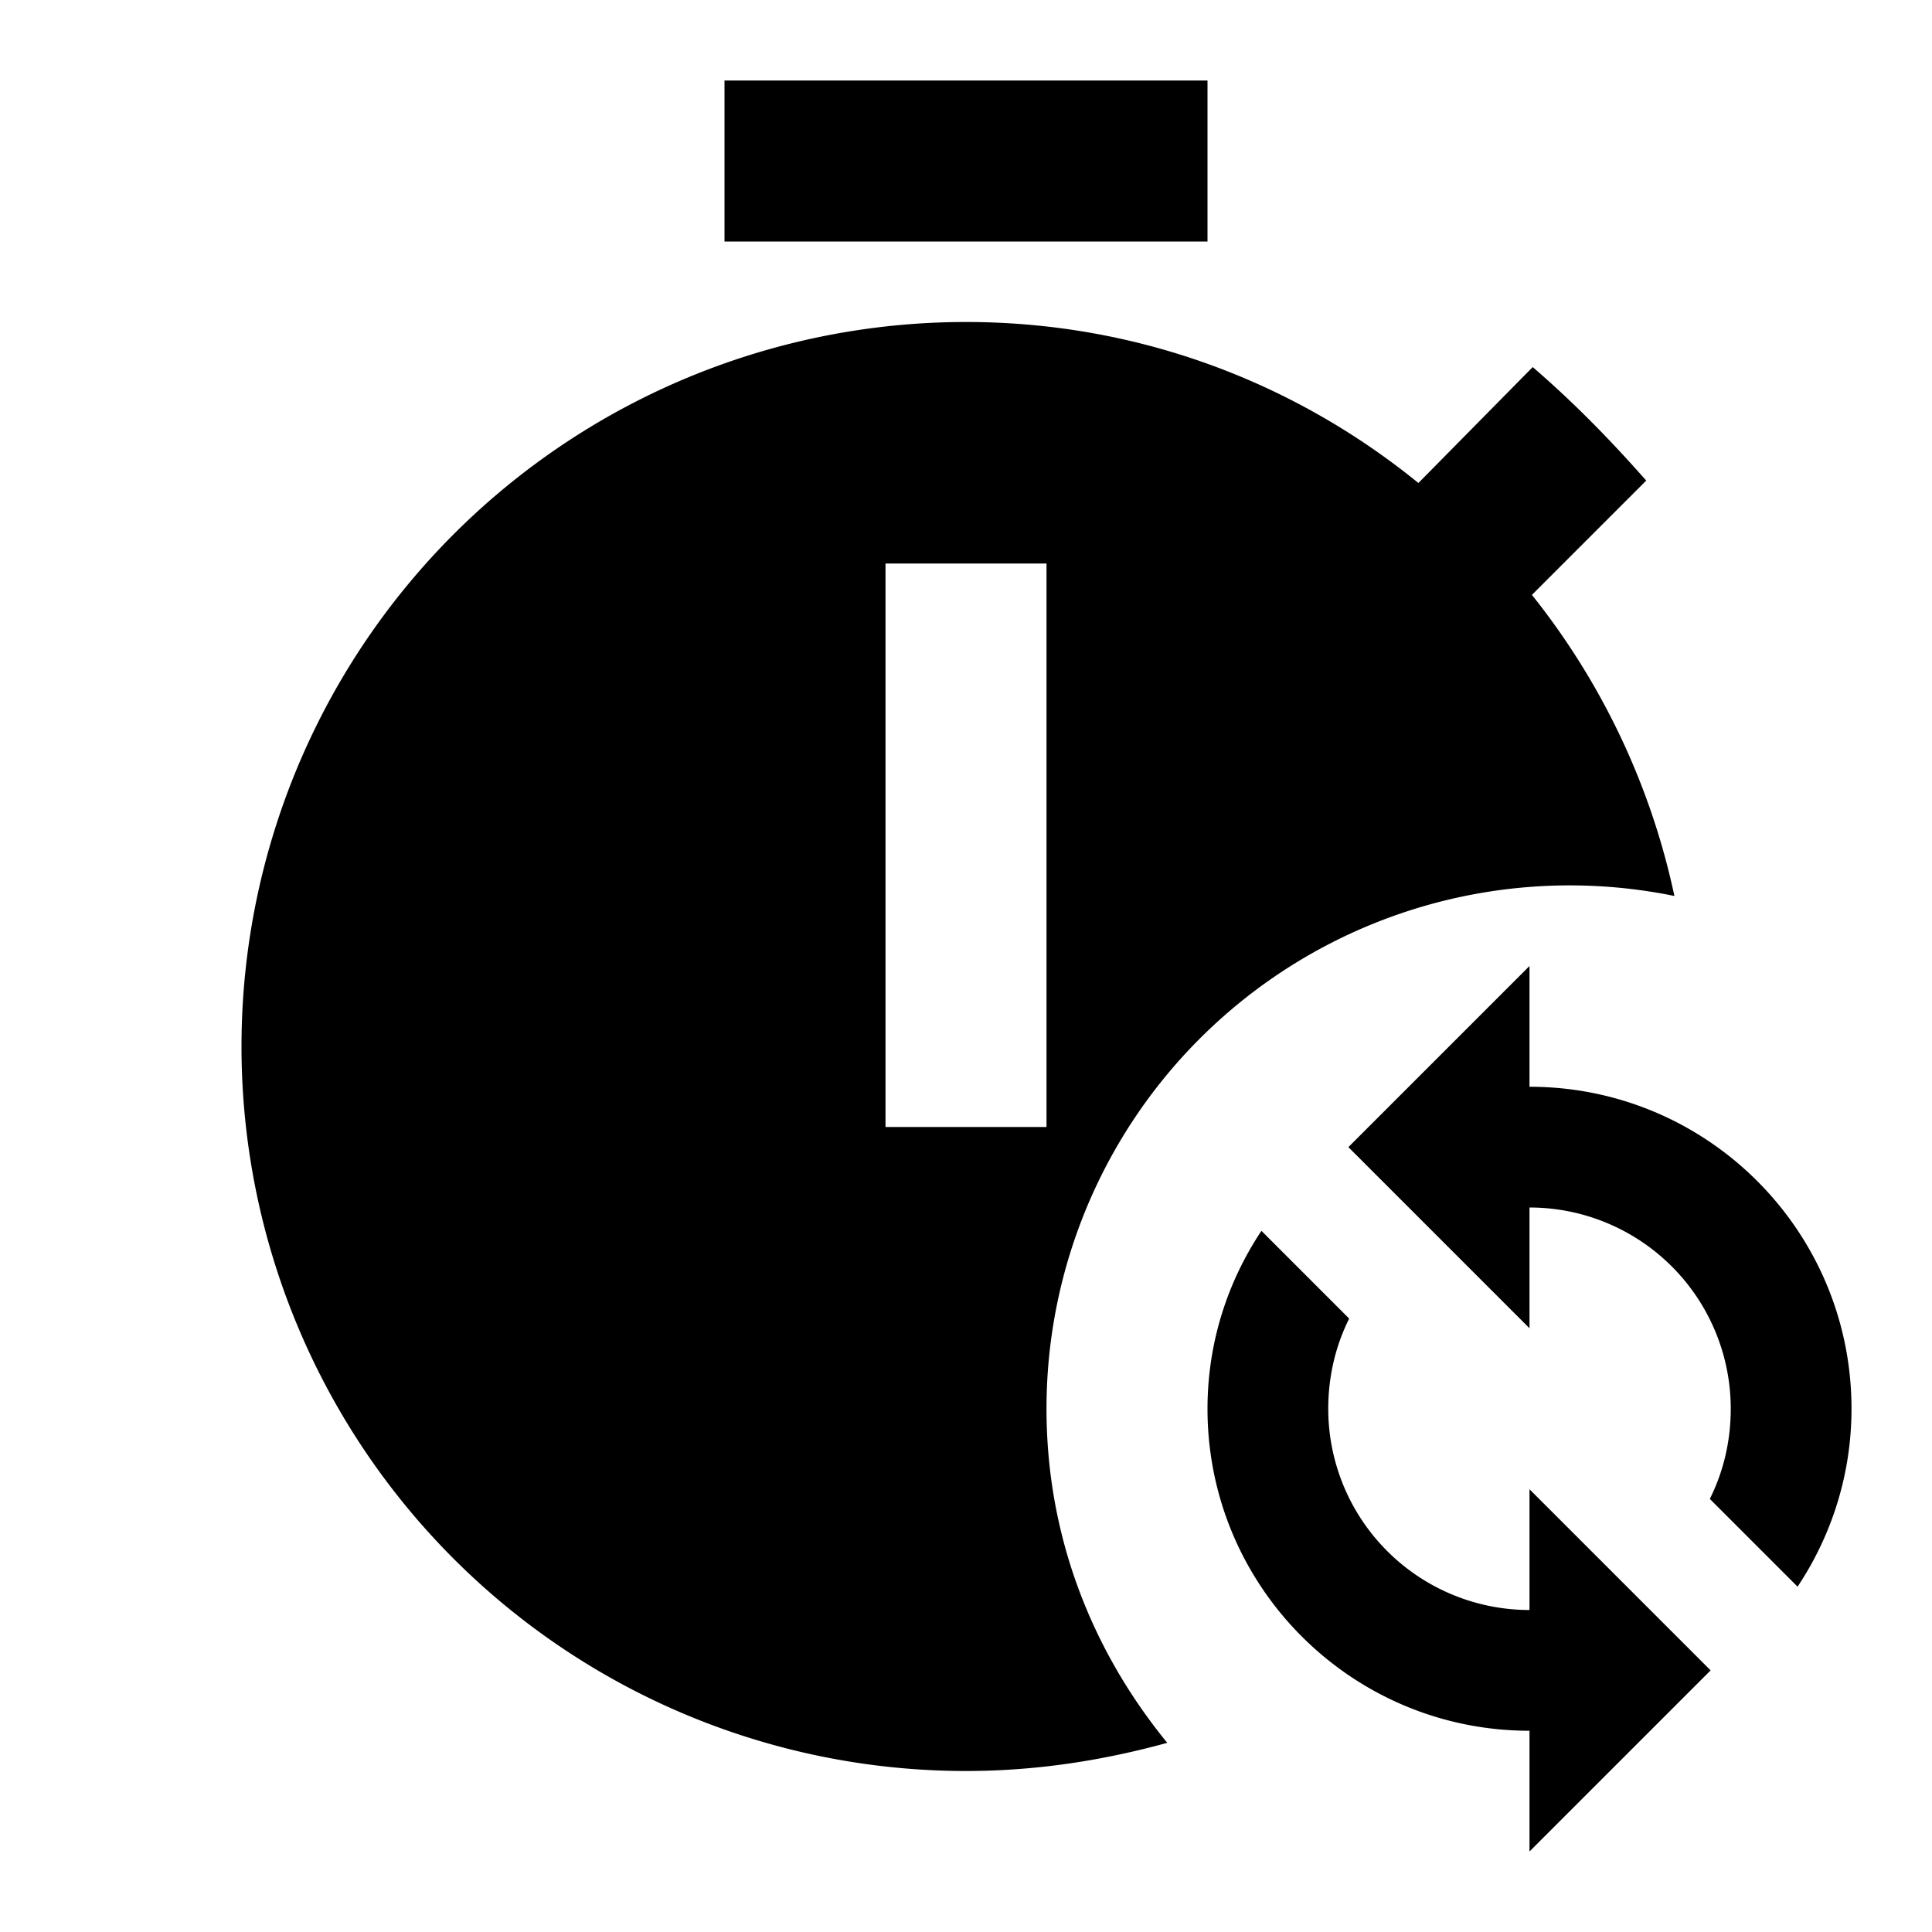<svg xmlns="http://www.w3.org/2000/svg" viewBox="0 0 24 24"><path d="M15 3H9V1h6v2m-2 14.5c0 1.58.56 3 1.5 4.15-.8.22-1.63.35-2.5.35a9 9 0 0 1 0-18c2.12 0 4.07.74 5.62 2l1.42-1.44c.51.44.96.9 1.41 1.41l-1.42 1.42a8.994 8.994 0 0 1 1.77 3.74A6.5 6.5 0 0 0 13 17.5M13 7h-2v7h2V7m6 6.5V12l-2.25 2.25L19 16.5V15a2.5 2.5 0 0 1 2.5 2.5c0 .4-.09.78-.26 1.12l1.09 1.09c.42-.63.67-1.39.67-2.21 0-2.21-1.79-4-4-4m0 6.5a2.5 2.5 0 0 1-2.5-2.5c0-.4.09-.78.26-1.12l-1.09-1.09c-.42.63-.67 1.39-.67 2.21 0 2.21 1.79 4 4 4V23l2.25-2.25L19 18.5V20Z"/></svg>
